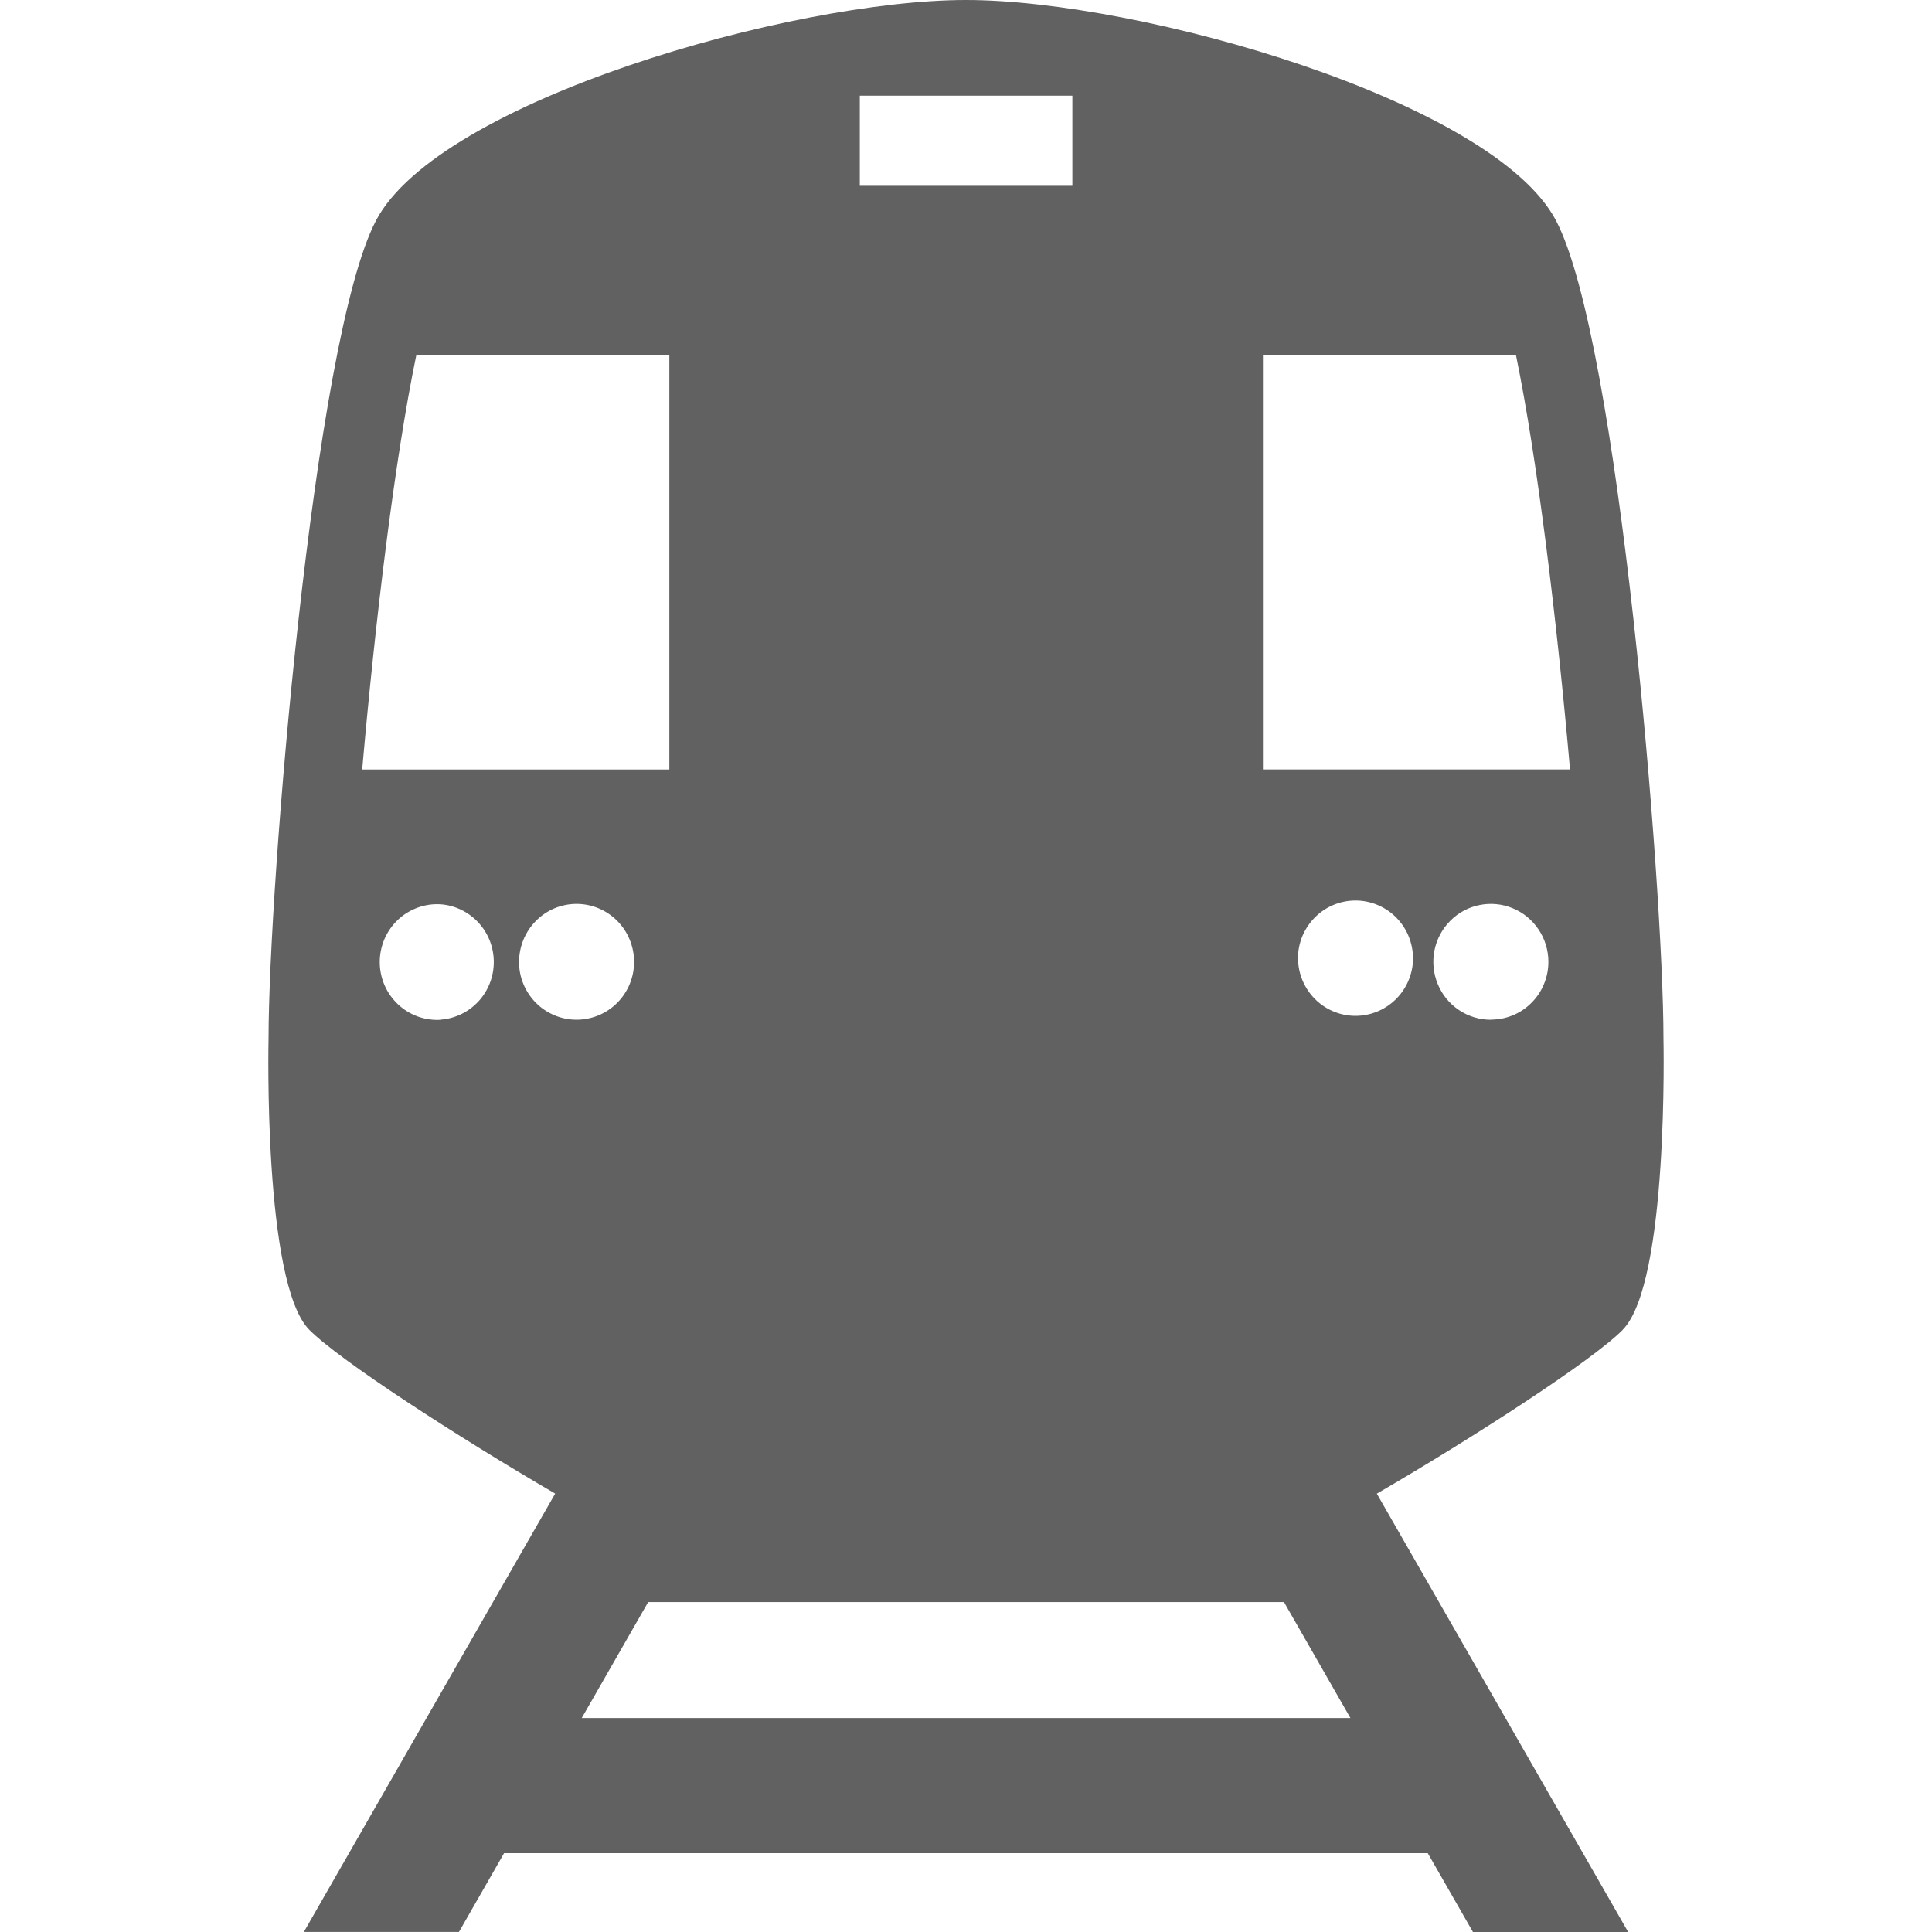 <svg width="36" height="36" viewBox="0 0 36 36" fill="none" xmlns="http://www.w3.org/2000/svg">
<path d="M30.236 24.779C31.099 23.91 30.996 19.351 30.996 19.351C30.996 16.567 30.167 6.334 28.992 4.106C27.816 1.879 21.249 0 18 0C14.751 0 8.181 1.879 7.008 4.106C5.833 6.335 5.004 16.565 5.004 19.348C5.004 19.348 4.9 23.908 5.763 24.779C6.332 25.352 8.522 26.769 10.345 27.831L5.662 35.999H8.552L9.393 34.531H26.604L27.446 36H30.338L25.655 27.832C27.479 26.772 29.668 25.354 30.237 24.78L30.236 24.779ZM27.784 19.002C27.572 19.003 27.364 18.94 27.187 18.822C27.01 18.704 26.872 18.535 26.791 18.338C26.709 18.141 26.687 17.924 26.728 17.714C26.769 17.505 26.871 17.312 27.021 17.161C27.17 17.009 27.361 16.906 27.57 16.864C27.777 16.822 27.993 16.843 28.189 16.925C28.386 17.006 28.553 17.145 28.671 17.323C28.789 17.5 28.852 17.709 28.852 17.922C28.852 18.064 28.824 18.204 28.77 18.335C28.717 18.466 28.638 18.584 28.538 18.684C28.439 18.785 28.321 18.864 28.191 18.918C28.061 18.972 27.922 19 27.781 18.999L27.784 19.002ZM23.53 6.614H28.247C28.653 8.583 29.016 11.626 29.255 14.338H23.533V6.615L23.53 6.614ZM16.021 1.783H19.982V3.462H16.021V1.785V1.783ZM7.758 6.615H12.472V14.339H6.749C6.987 11.626 7.349 8.583 7.758 6.614V6.615ZM8.221 19.002C8.075 19.012 7.928 18.992 7.79 18.943C7.651 18.893 7.524 18.816 7.417 18.715C7.31 18.614 7.224 18.493 7.165 18.357C7.107 18.222 7.076 18.076 7.076 17.928C7.076 17.78 7.106 17.634 7.164 17.498C7.223 17.362 7.308 17.24 7.415 17.139C7.522 17.038 7.649 16.961 7.787 16.911C7.925 16.861 8.072 16.841 8.219 16.851C8.486 16.873 8.736 16.996 8.918 17.195C9.1 17.393 9.201 17.654 9.201 17.924C9.202 18.194 9.101 18.455 8.92 18.654C8.738 18.853 8.489 18.977 8.221 18.999V19.002ZM9.672 17.922C9.672 17.781 9.7 17.641 9.754 17.51C9.808 17.379 9.886 17.26 9.986 17.16C10.085 17.059 10.203 16.98 10.333 16.925C10.463 16.871 10.603 16.843 10.743 16.843C10.884 16.843 11.023 16.871 11.153 16.925C11.283 16.979 11.402 17.059 11.501 17.159C11.601 17.259 11.68 17.378 11.733 17.509C11.787 17.639 11.815 17.78 11.815 17.921C11.816 18.208 11.703 18.482 11.502 18.685C11.301 18.887 11.028 19.001 10.744 19.001C10.603 19.001 10.464 18.974 10.334 18.919C10.204 18.865 10.085 18.786 9.986 18.686C9.784 18.483 9.671 18.209 9.671 17.922H9.672ZM10.84 32.013L12.078 29.852H23.925L25.163 32.013H10.84ZM24.187 17.922C24.179 17.776 24.2 17.629 24.25 17.49C24.3 17.352 24.378 17.226 24.478 17.119C24.578 17.012 24.699 16.926 24.833 16.868C24.967 16.81 25.112 16.78 25.258 16.78C25.404 16.78 25.549 16.81 25.683 16.869C25.817 16.927 25.938 17.012 26.038 17.119C26.138 17.227 26.216 17.353 26.265 17.491C26.315 17.63 26.336 17.777 26.328 17.924C26.309 18.197 26.188 18.452 25.989 18.639C25.791 18.825 25.529 18.929 25.258 18.929C24.986 18.929 24.724 18.825 24.526 18.638C24.328 18.451 24.207 18.195 24.189 17.922H24.187Z" fill="#616161"/>
</svg>
